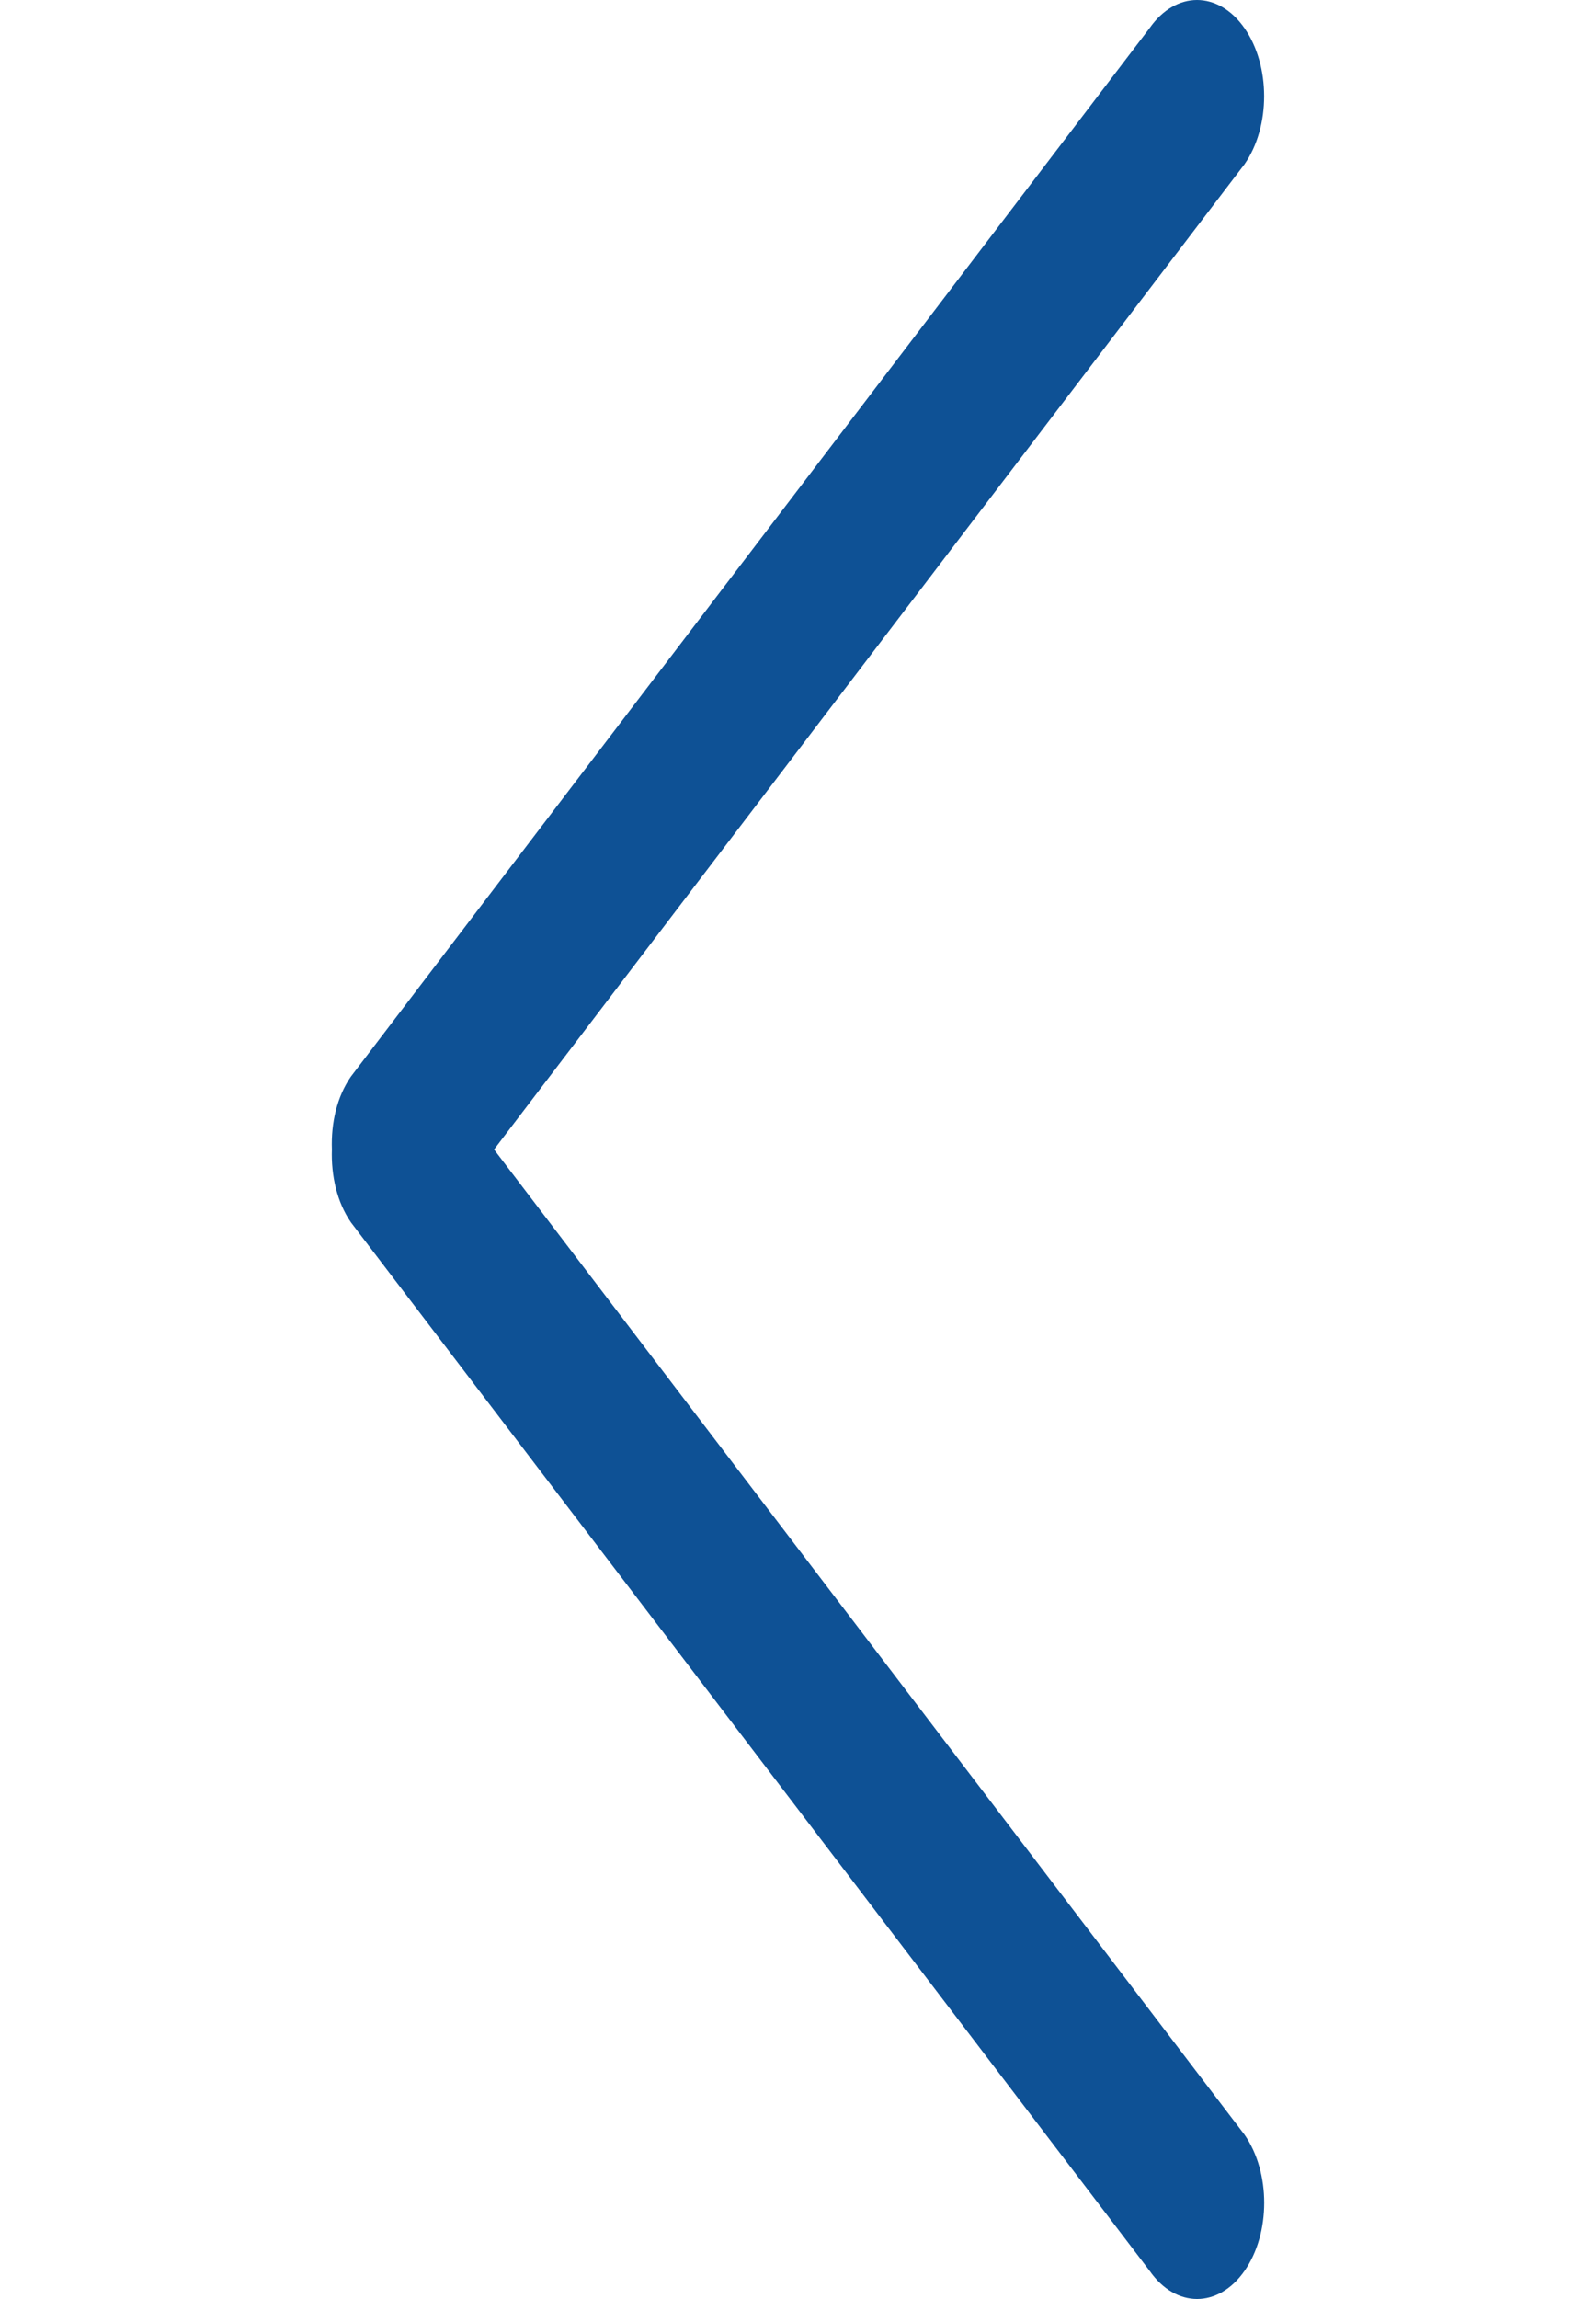 <svg width="25" height="36" viewBox="0 0 25 36" fill="none" xmlns="http://www.w3.org/2000/svg">
<g clip-path="url(#clip0)">
<path d="M5.498 19.142L18.008 35.559C18.419 36.147 19.084 36.147 19.495 35.559C19.905 34.971 19.905 34.017 19.495 33.428L7.739 18L19.494 2.572C19.904 1.984 19.904 1.029 19.494 0.441C19.083 -0.147 18.418 -0.147 18.007 0.441L5.497 16.858C5.278 17.172 5.184 17.587 5.199 17.998C5.185 18.411 5.279 18.827 5.498 19.142Z" fill="#0E5195"/>
</g>
<defs>
<clipPath id="clip0">
<rect width="25" height="36" fill="white" transform="translate(25 36) rotate(-180)"/>
</clipPath>
</defs>
</svg>
